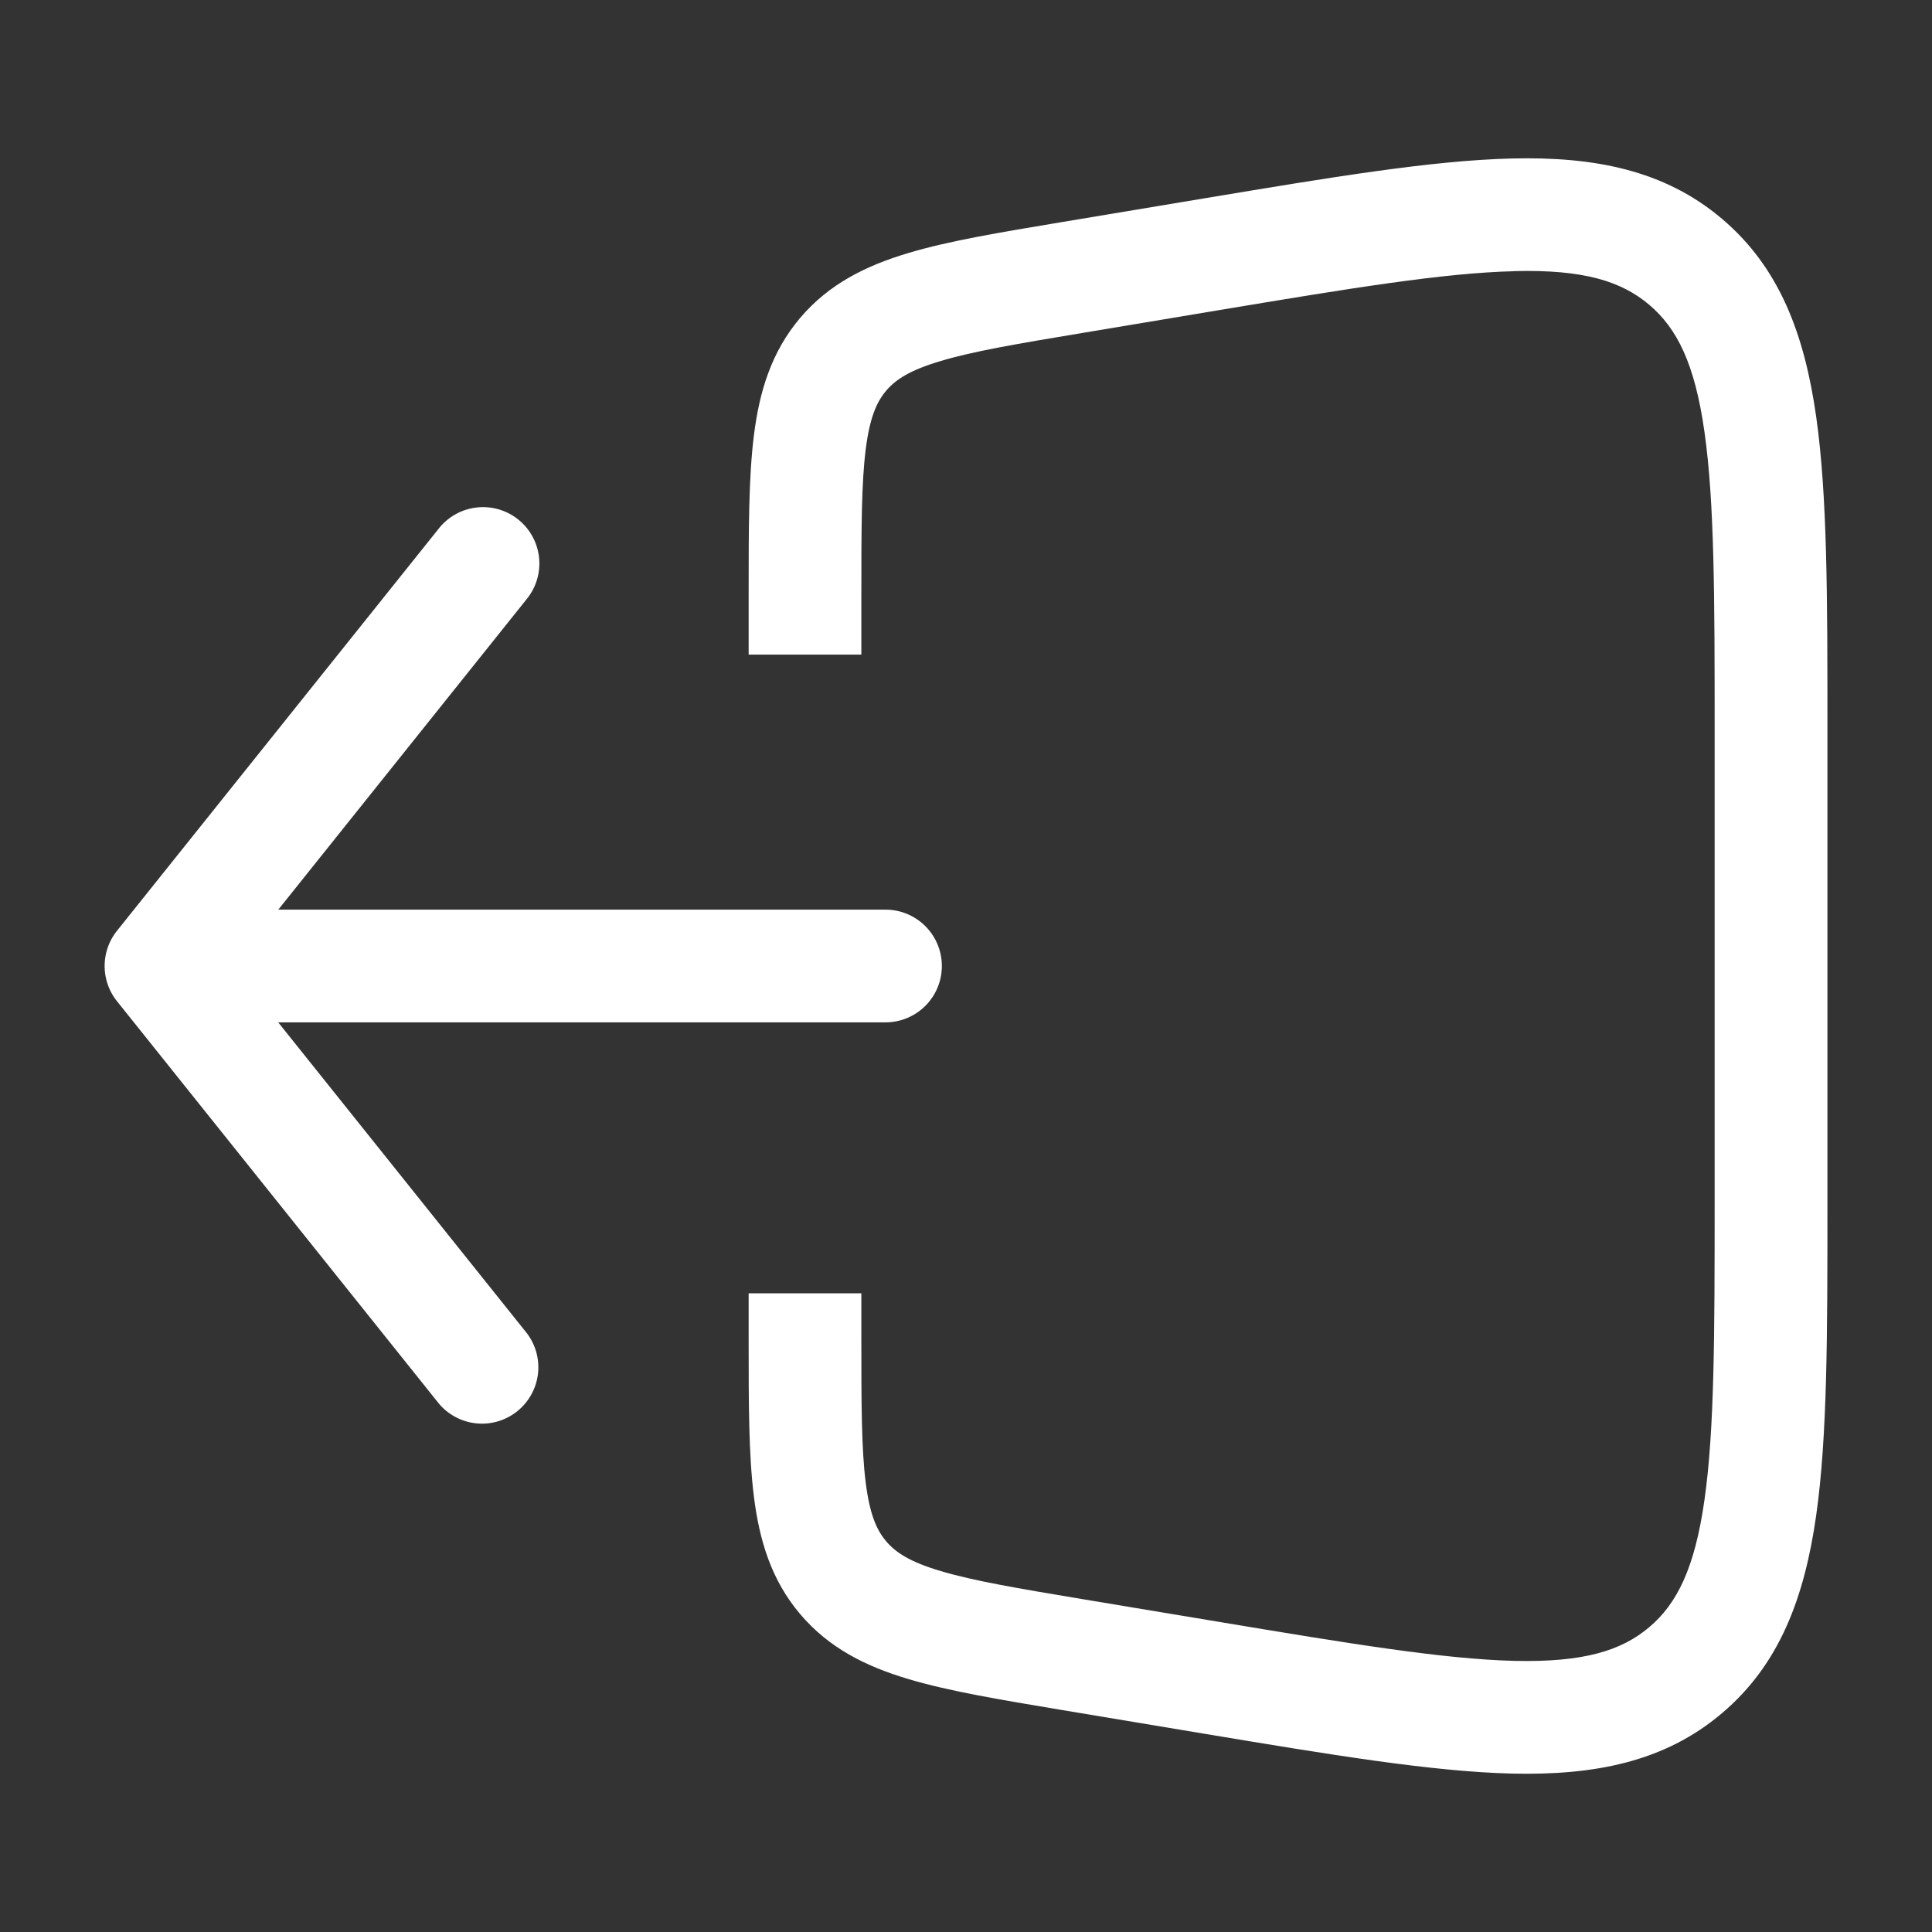 <svg width="24" height="24" viewBox="0 0 24 24" fill="none" xmlns="http://www.w3.org/2000/svg">
    <rect x="0" y="0" width="24" height="24" fill="#333333" stroke="none"/>
    <path fill-rule="evenodd" clip-rule="evenodd" d="M6.437 6.453a.7.7 0 0 1 .11.984L3.457 11.3H11a.7.7 0 1 1 0 1.4H3.456l3.09 3.863a.7.7 0 0 1-1.093.874l-4-5a.7.7 0 0 1 0-.874l4-5a.7.7 0 0 1 .984-.11z" fill="#fff"/>
    <path fill-rule="evenodd" clip-rule="evenodd" d="M18.812 3.369c-.882.021-2.04.212-3.683.486l-1.671.279c-.816.136-1.364.228-1.77.35-.389.115-.564.233-.68.37-.116.137-.204.33-.254.73-.053.422-.054.978-.054 1.805v.743H9.3v-.787c0-.772 0-1.415.065-1.934.068-.547.217-1.039.575-1.462.358-.422.819-.65 1.348-.807.5-.15 1.135-.255 1.896-.382l1.77-.295c1.575-.262 2.83-.472 3.824-.496 1.024-.025 1.897.142 2.614.75.717.607 1.024 1.44 1.169 2.455.14.983.14 2.257.14 3.853v5.947c0 1.596 0 2.87-.14 3.853-.145 1.014-.452 1.848-1.17 2.455-.716.608-1.589.774-2.613.75-.993-.025-2.25-.234-3.824-.496l-1.77-.295c-.761-.127-1.396-.233-1.896-.382-.529-.157-.99-.385-1.348-.808-.358-.422-.507-.915-.575-1.462-.065-.518-.065-1.162-.065-1.933v-.59h1.4v.546c0 .827.001 1.383.054 1.804.05.401.138.593.254.73.116.137.291.256.68.371.406.121.954.214 1.77.35l1.67.278c1.643.274 2.802.465 3.684.487.862.02 1.33-.127 1.675-.418.344-.291.566-.73.687-1.584.124-.873.126-2.047.126-3.712V9.082c0-1.665-.002-2.84-.126-3.713-.12-.854-.343-1.292-.687-1.583-.344-.292-.813-.44-1.675-.418z" fill="#fff"/>
</svg>
